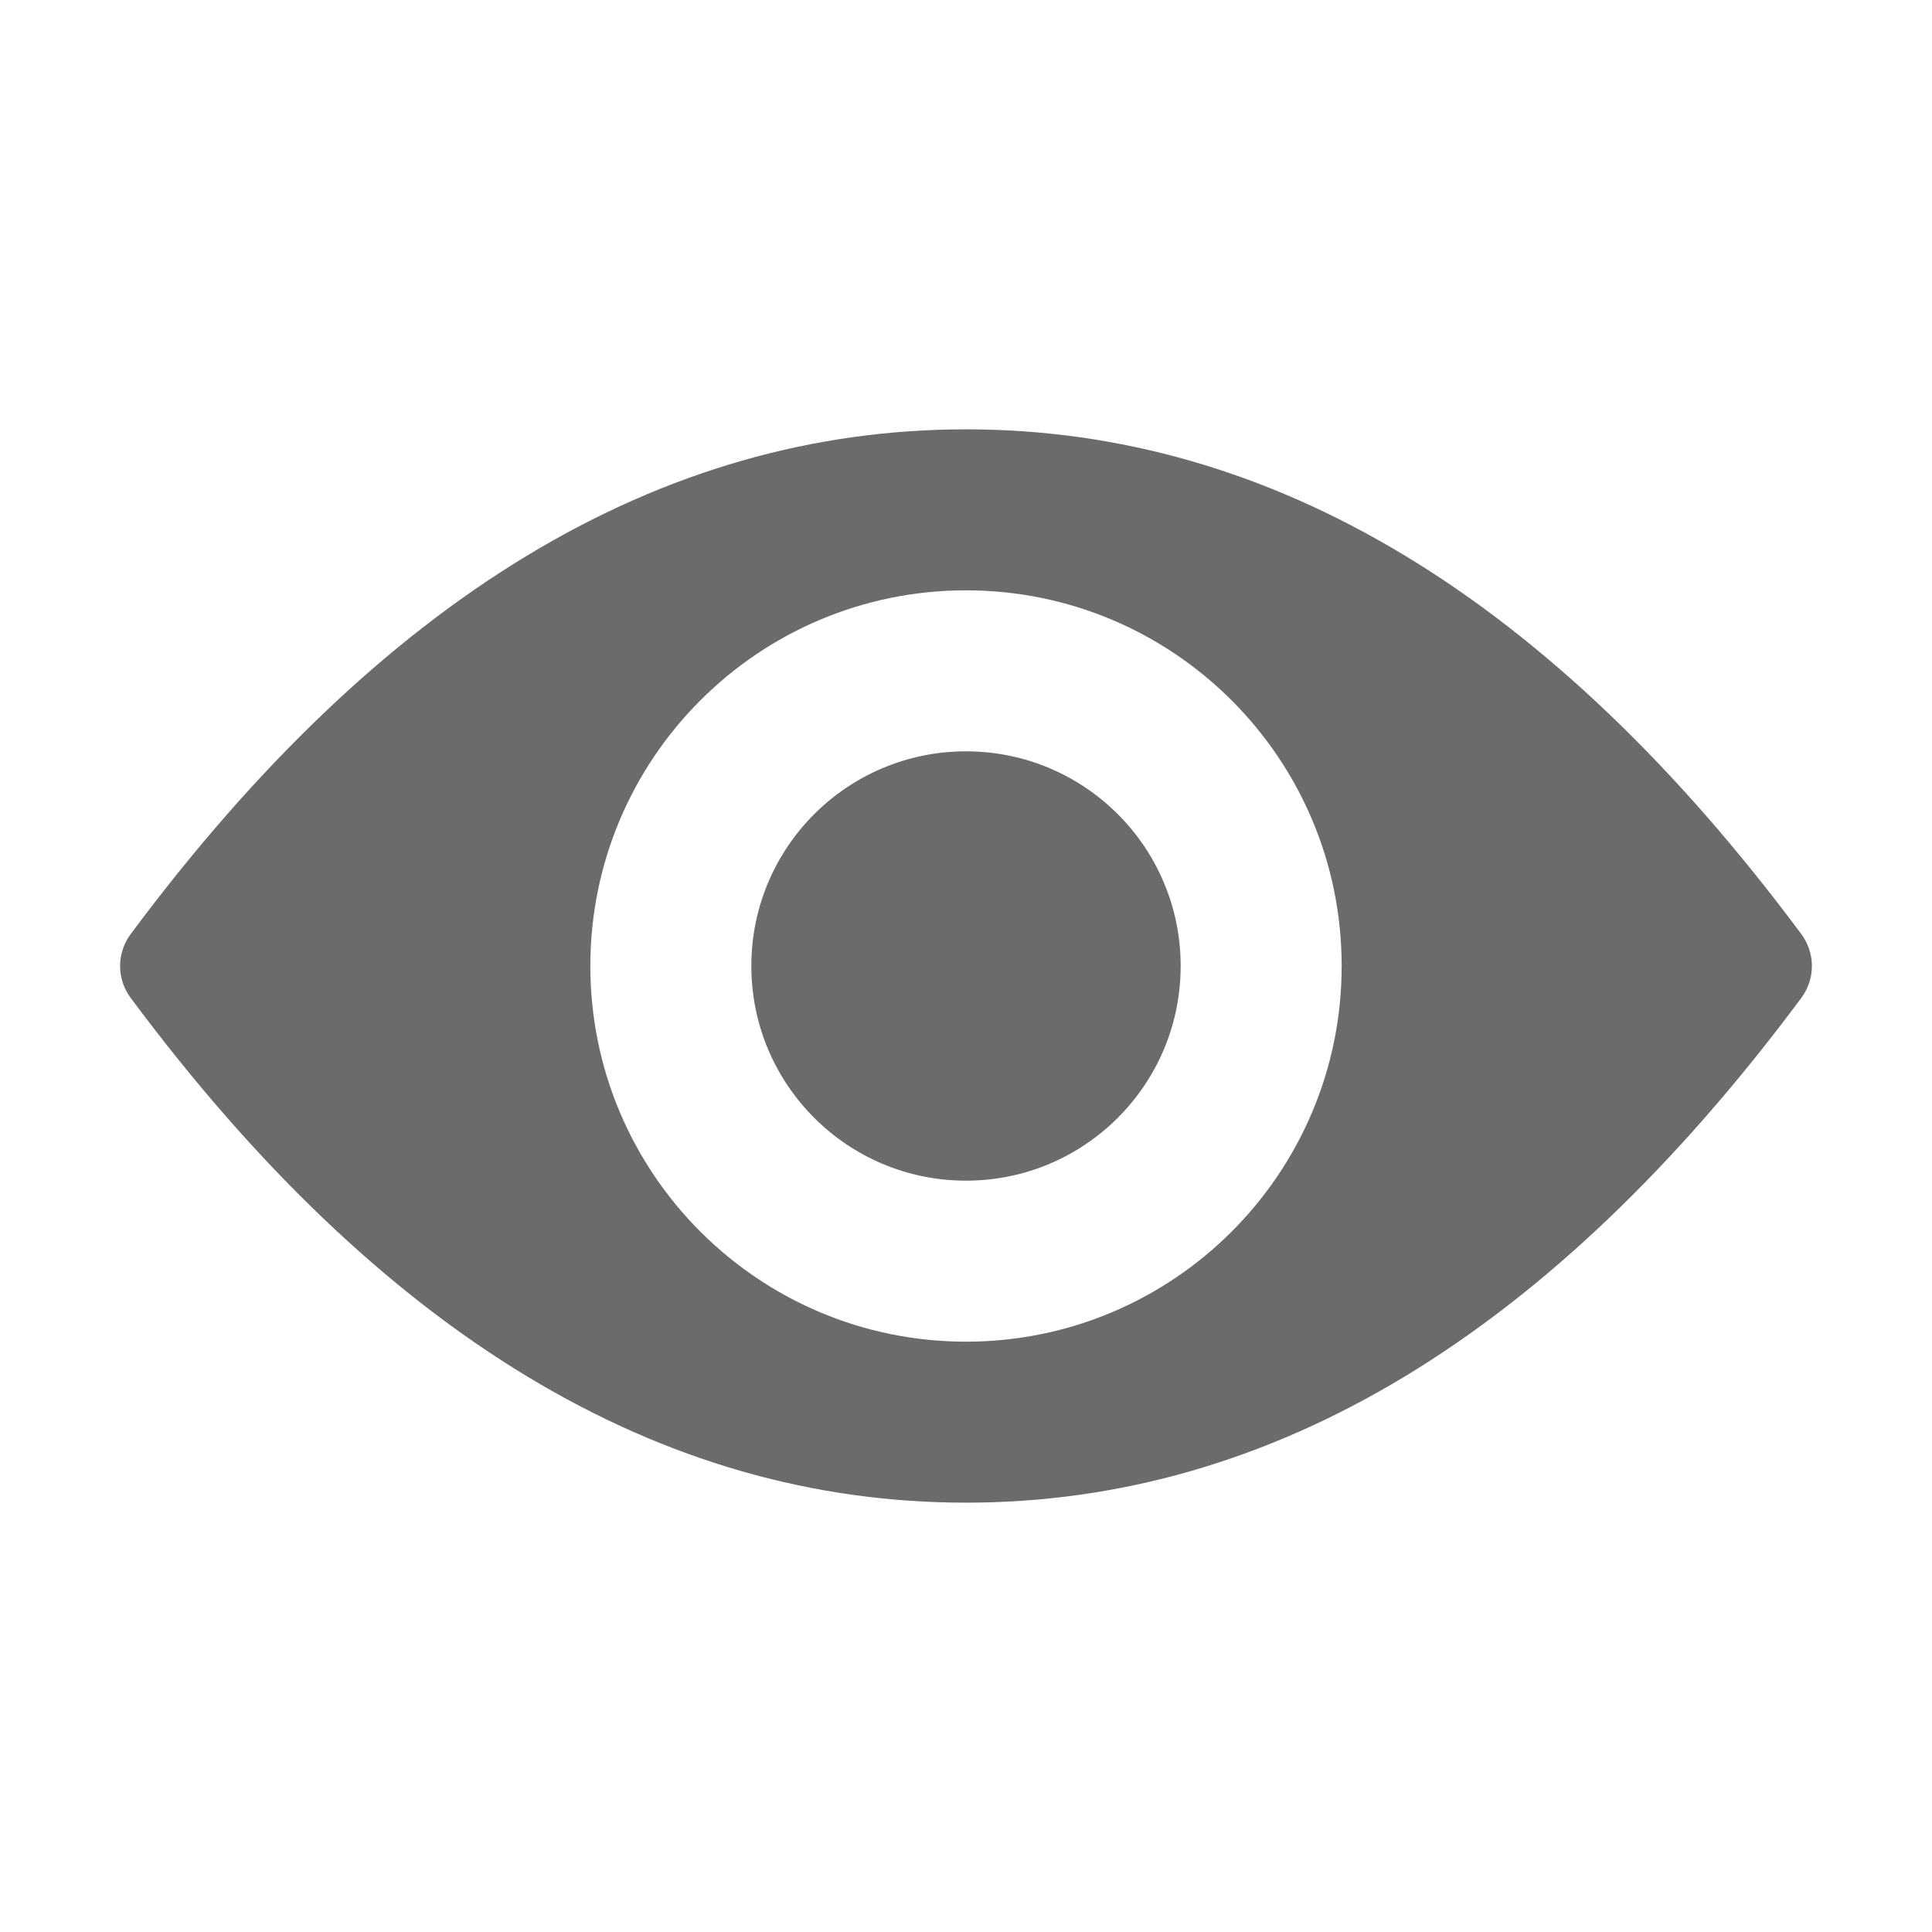 <svg width="18" height="18" viewBox="0 0 18 18" fill="none" xmlns="http://www.w3.org/2000/svg">
<path fill-rule="evenodd" clip-rule="evenodd" d="M9 14C6.144 14 3.55 12.433 1.218 9.298C1.086 9.121 1.086 8.879 1.218 8.702C3.55 5.567 6.144 4 9 4C11.856 4 14.45 5.567 16.782 8.702C16.914 8.879 16.914 9.121 16.782 9.298C14.45 12.433 11.856 14 9 14ZM9 12.5C10.933 12.5 12.5 10.933 12.5 9C12.5 7.067 10.933 5.5 9 5.5C7.067 5.5 5.5 7.067 5.5 9C5.5 10.933 7.067 12.5 9 12.5ZM9 11C7.895 11 7 10.105 7 9C7 7.895 7.895 7 9 7C10.105 7 11 7.895 11 9C11 10.105 10.105 11 9 11Z" fill="black" fill-opacity="0.58"/>
</svg>
